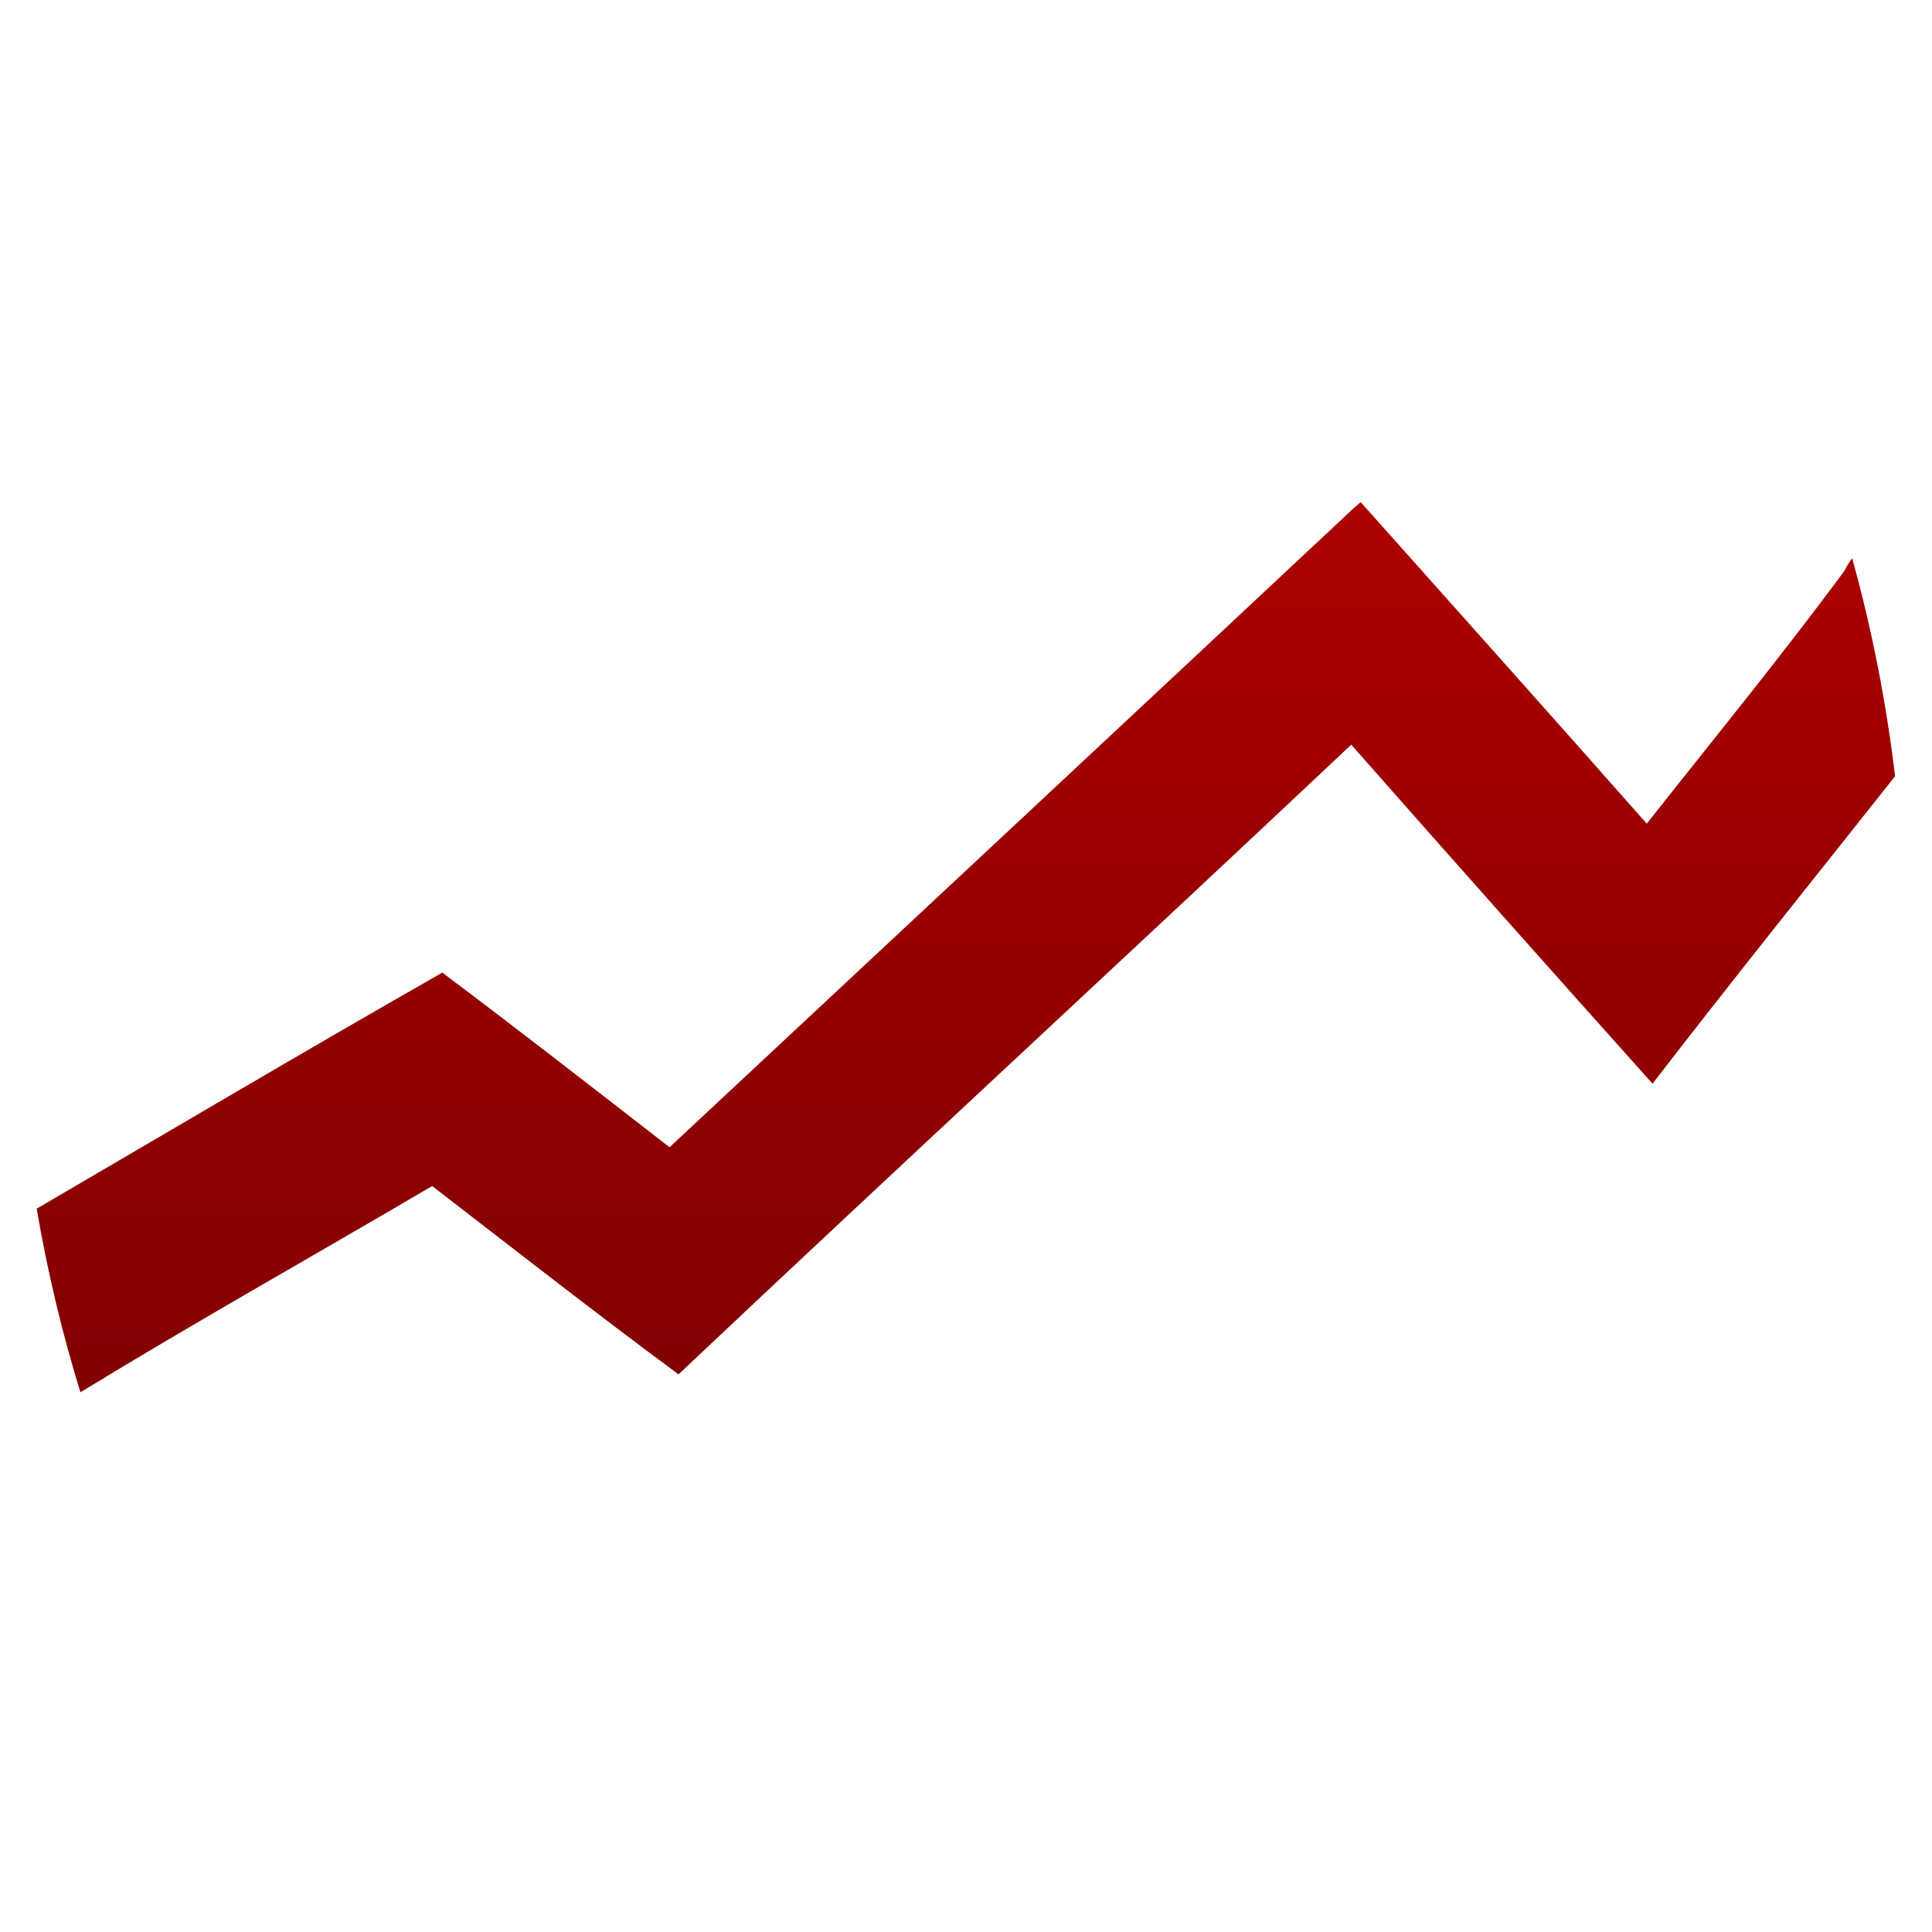 <svg xmlns="http://www.w3.org/2000/svg" xmlns:xlink="http://www.w3.org/1999/xlink" width="64" height="64" viewBox="0 0 64 64" version="1.1"><defs><linearGradient id="linear0" gradientUnits="userSpaceOnUse" x1="0" y1="0" x2="0" y2="1" gradientTransform="matrix(44.066,0,0,56,10.161,4)"><stop offset="0" style="stop-color:#bf0000;stop-opacity:1;"/><stop offset="1" style="stop-color:#6e0000;stop-opacity:1;"/></linearGradient></defs><g id="surface1"><path style=" stroke:none;fill-rule:nonzero;fill:url(#linear0);" d="M 45.074 16.633 L 44.914 16.773 L 44.812 16.863 C 37.277 23.918 29.73 30.953 22.18 38.004 C 19.676 36.062 17.176 34.113 14.652 32.219 C 10.156 34.781 5.691 37.426 1.215 40.039 C 1.574 42.133 2.059 44.164 2.664 46.121 C 6.52 43.766 10.43 41.574 14.316 39.289 C 17.027 41.379 19.734 43.5 22.477 45.527 C 29.887 38.531 37.344 31.66 44.762 24.668 C 48.078 28.434 51.402 32.168 54.742 35.898 C 57.387 32.469 60.094 29.098 62.777 25.715 C 62.48 23.227 62 20.812 61.355 18.492 C 61.262 18.621 61.172 18.758 61.102 18.906 C 58.992 21.762 56.746 24.504 54.551 27.285 C 51.402 23.719 48.238 20.18 45.074 16.633 "/></g></svg>
